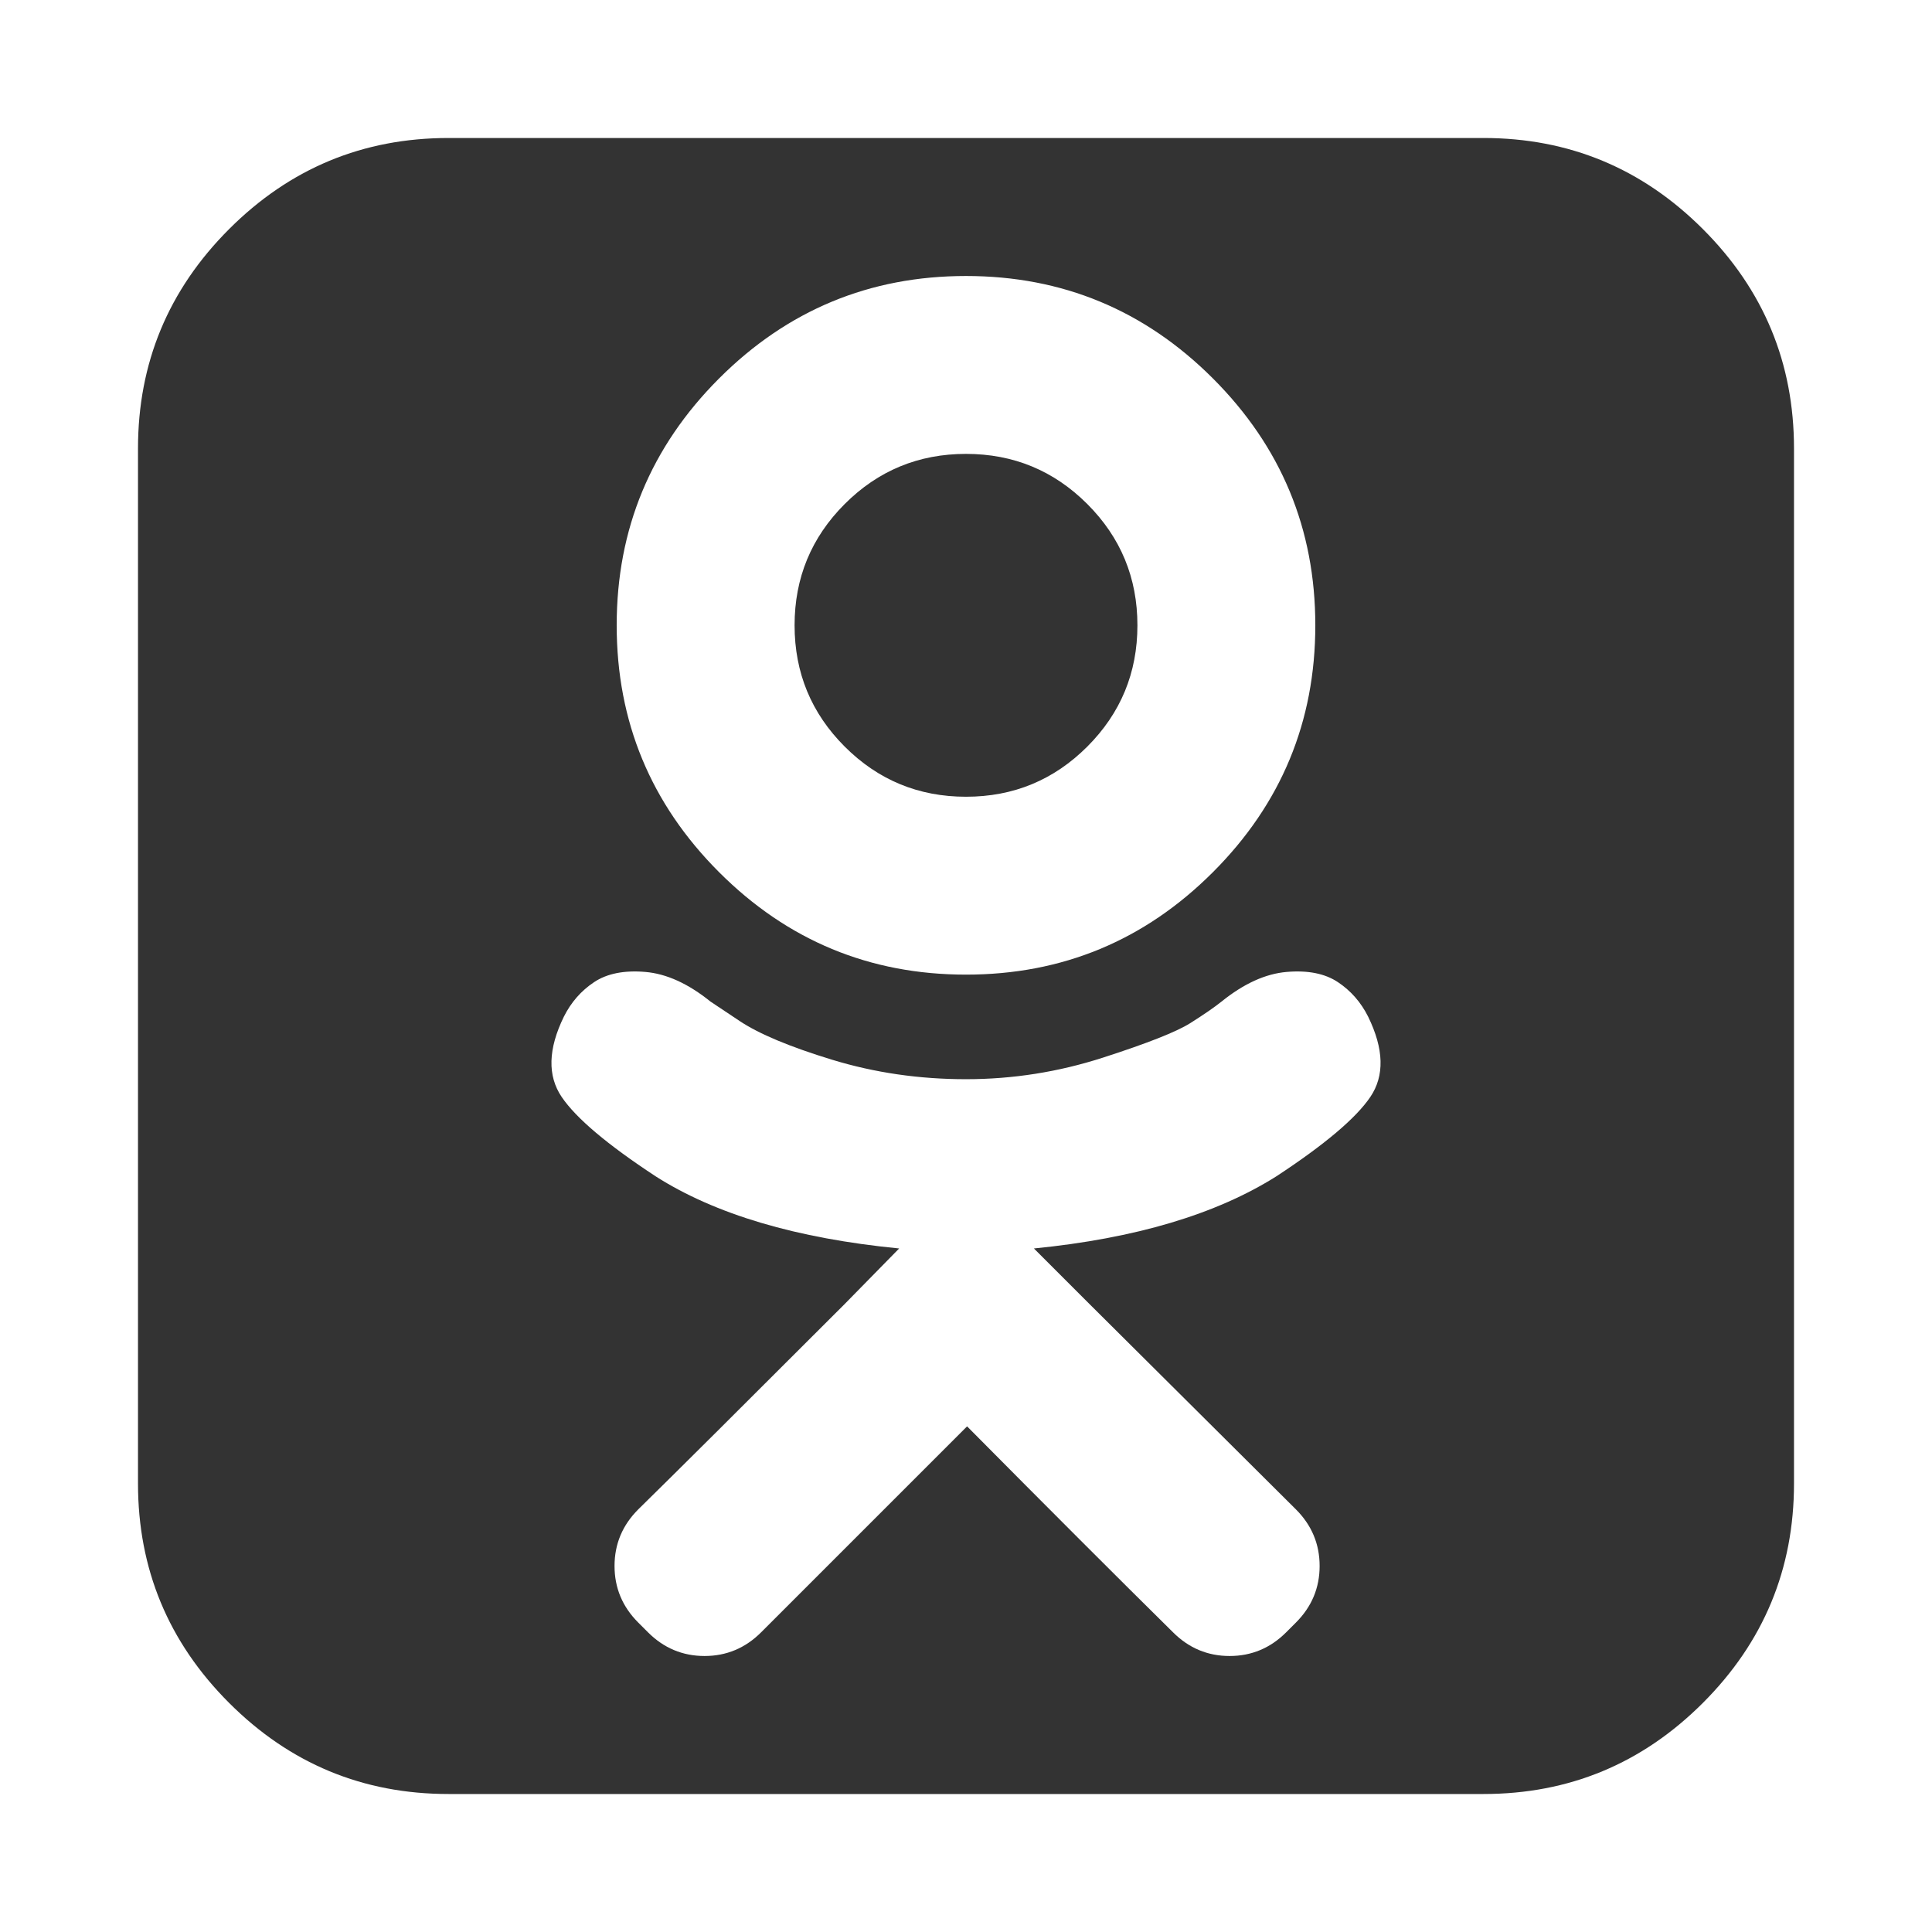 <?xml version="1.0" encoding="utf-8"?>
<svg width="1792" height="1792" viewBox="0 0 1792 1792" xmlns="http://www.w3.org/2000/svg"><path d="M1055 580q0 66-46.5 112.5t-112.5 46.5-112.5-46.5-46.5-112.5 46.5-112.5 112.5-46.5 112.5 46.5 46.5 112.5zm214 363q-10-20-28-32t-47.5-9.5-60.5 27.5q-10 8-29 20t-81 32-127 20-124-18-86-36l-27-18q-31-25-60.5-27.5t-47.5 9.5-28 32q-22 45-2 74.5t87 73.5q83 53 226 67l-51 52q-142 142-191 190-22 22-22 52.5t22 52.5l9 9q22 22 52.5 22t52.5-22l191-191q114 115 191 191 22 22 52.5 22t52.5-22l9-9q22-22 22-52.5t-22-52.5l-191-190-52-52q141-14 225-67 67-44 87-73.5t-2-74.5zm-49-363q0-134-95-229t-229-95-229 95-95 229 95 229 229 95 229-95 95-229zm444-164v960q0 119-84.5 203.5t-203.5 84.5h-960q-119 0-203.5-84.5t-84.5-203.5v-960q0-119 84.5-203.5t203.5-84.5h960q119 0 203.5 84.5t84.5 203.5z" fill="#333"/></svg>